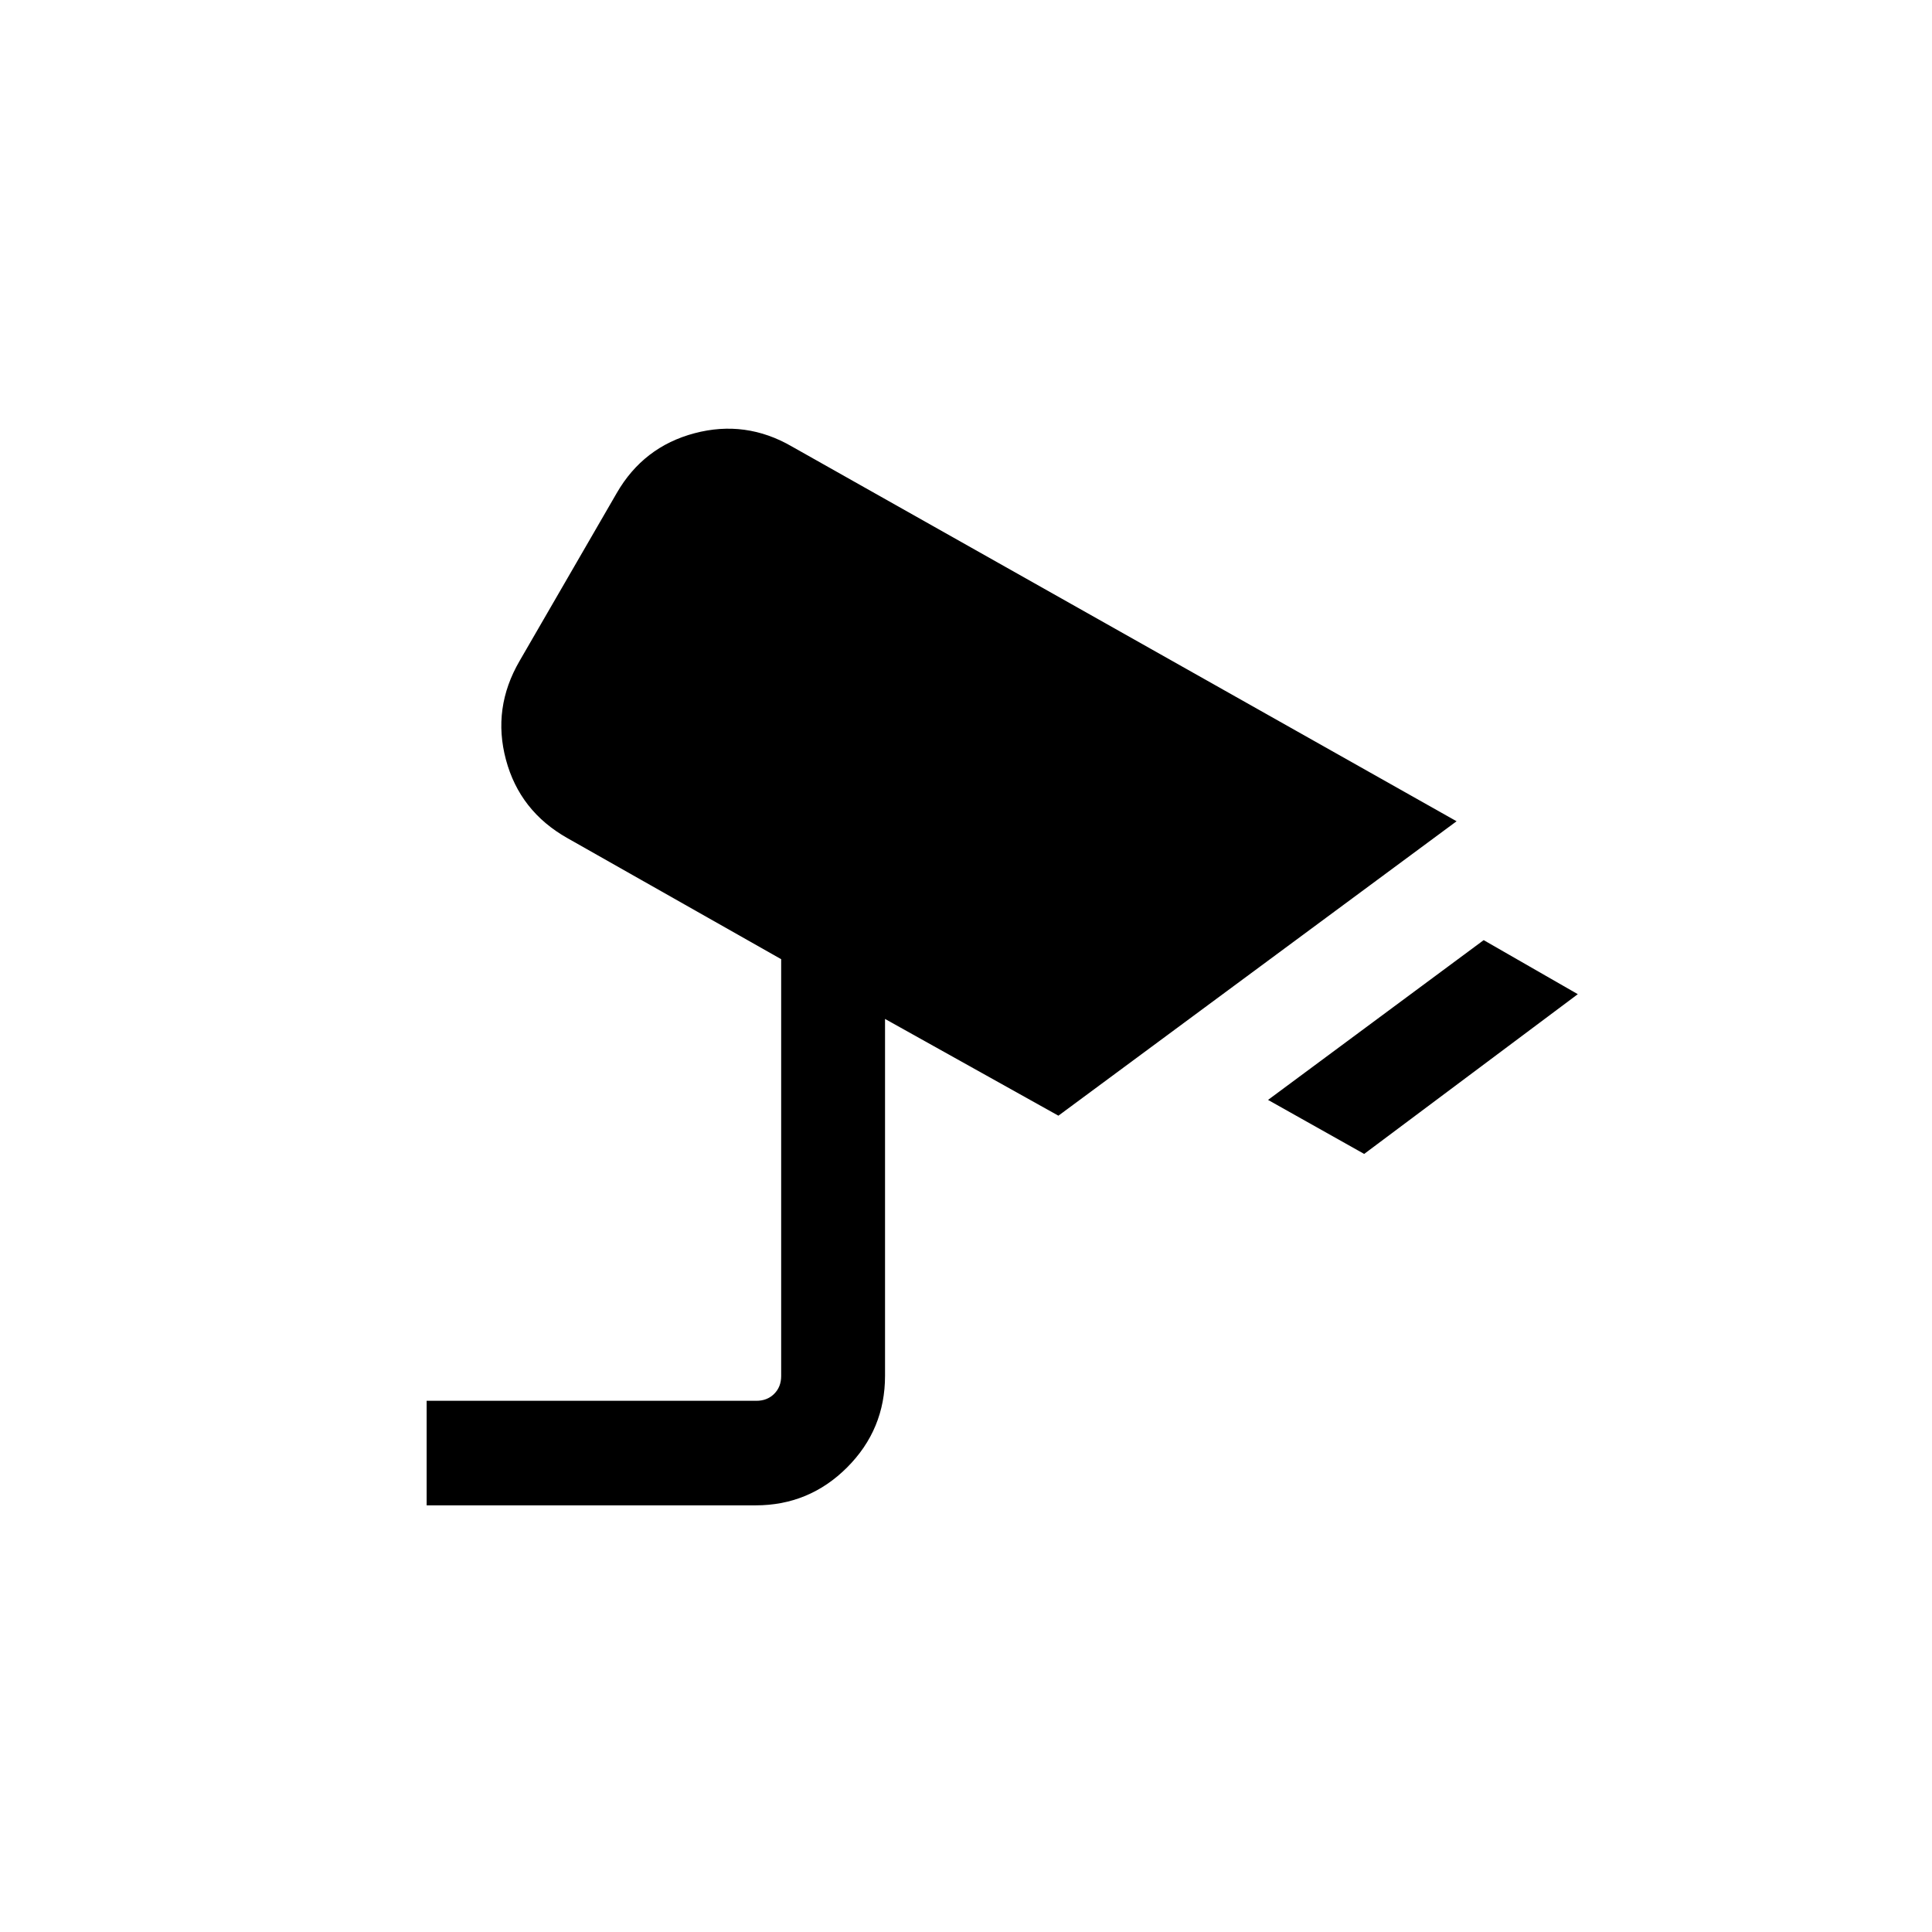 <svg xmlns="http://www.w3.org/2000/svg" height="20" viewBox="0 -960 960 960" width="20"><path d="m677.85-386.62-47.77-26.84 107.15-79.39L784-466l-106.15 79.38ZM212-212v-51.95h163.85q5.38 0 8.84-3.46 3.47-3.46 3.47-8.85v-207.13l-106.18-60.13q-23.72-13.36-30.58-39-6.86-25.63 6.79-49.08l48.23-83.34q13.27-23.06 38.7-29.79 25.42-6.73 48.44 6.63l330.21 186.18-197.85 146.3-86.15-48.07v177.35q0 26.64-18.84 45.49Q402.08-212 375.46-212H212Z"/></svg>